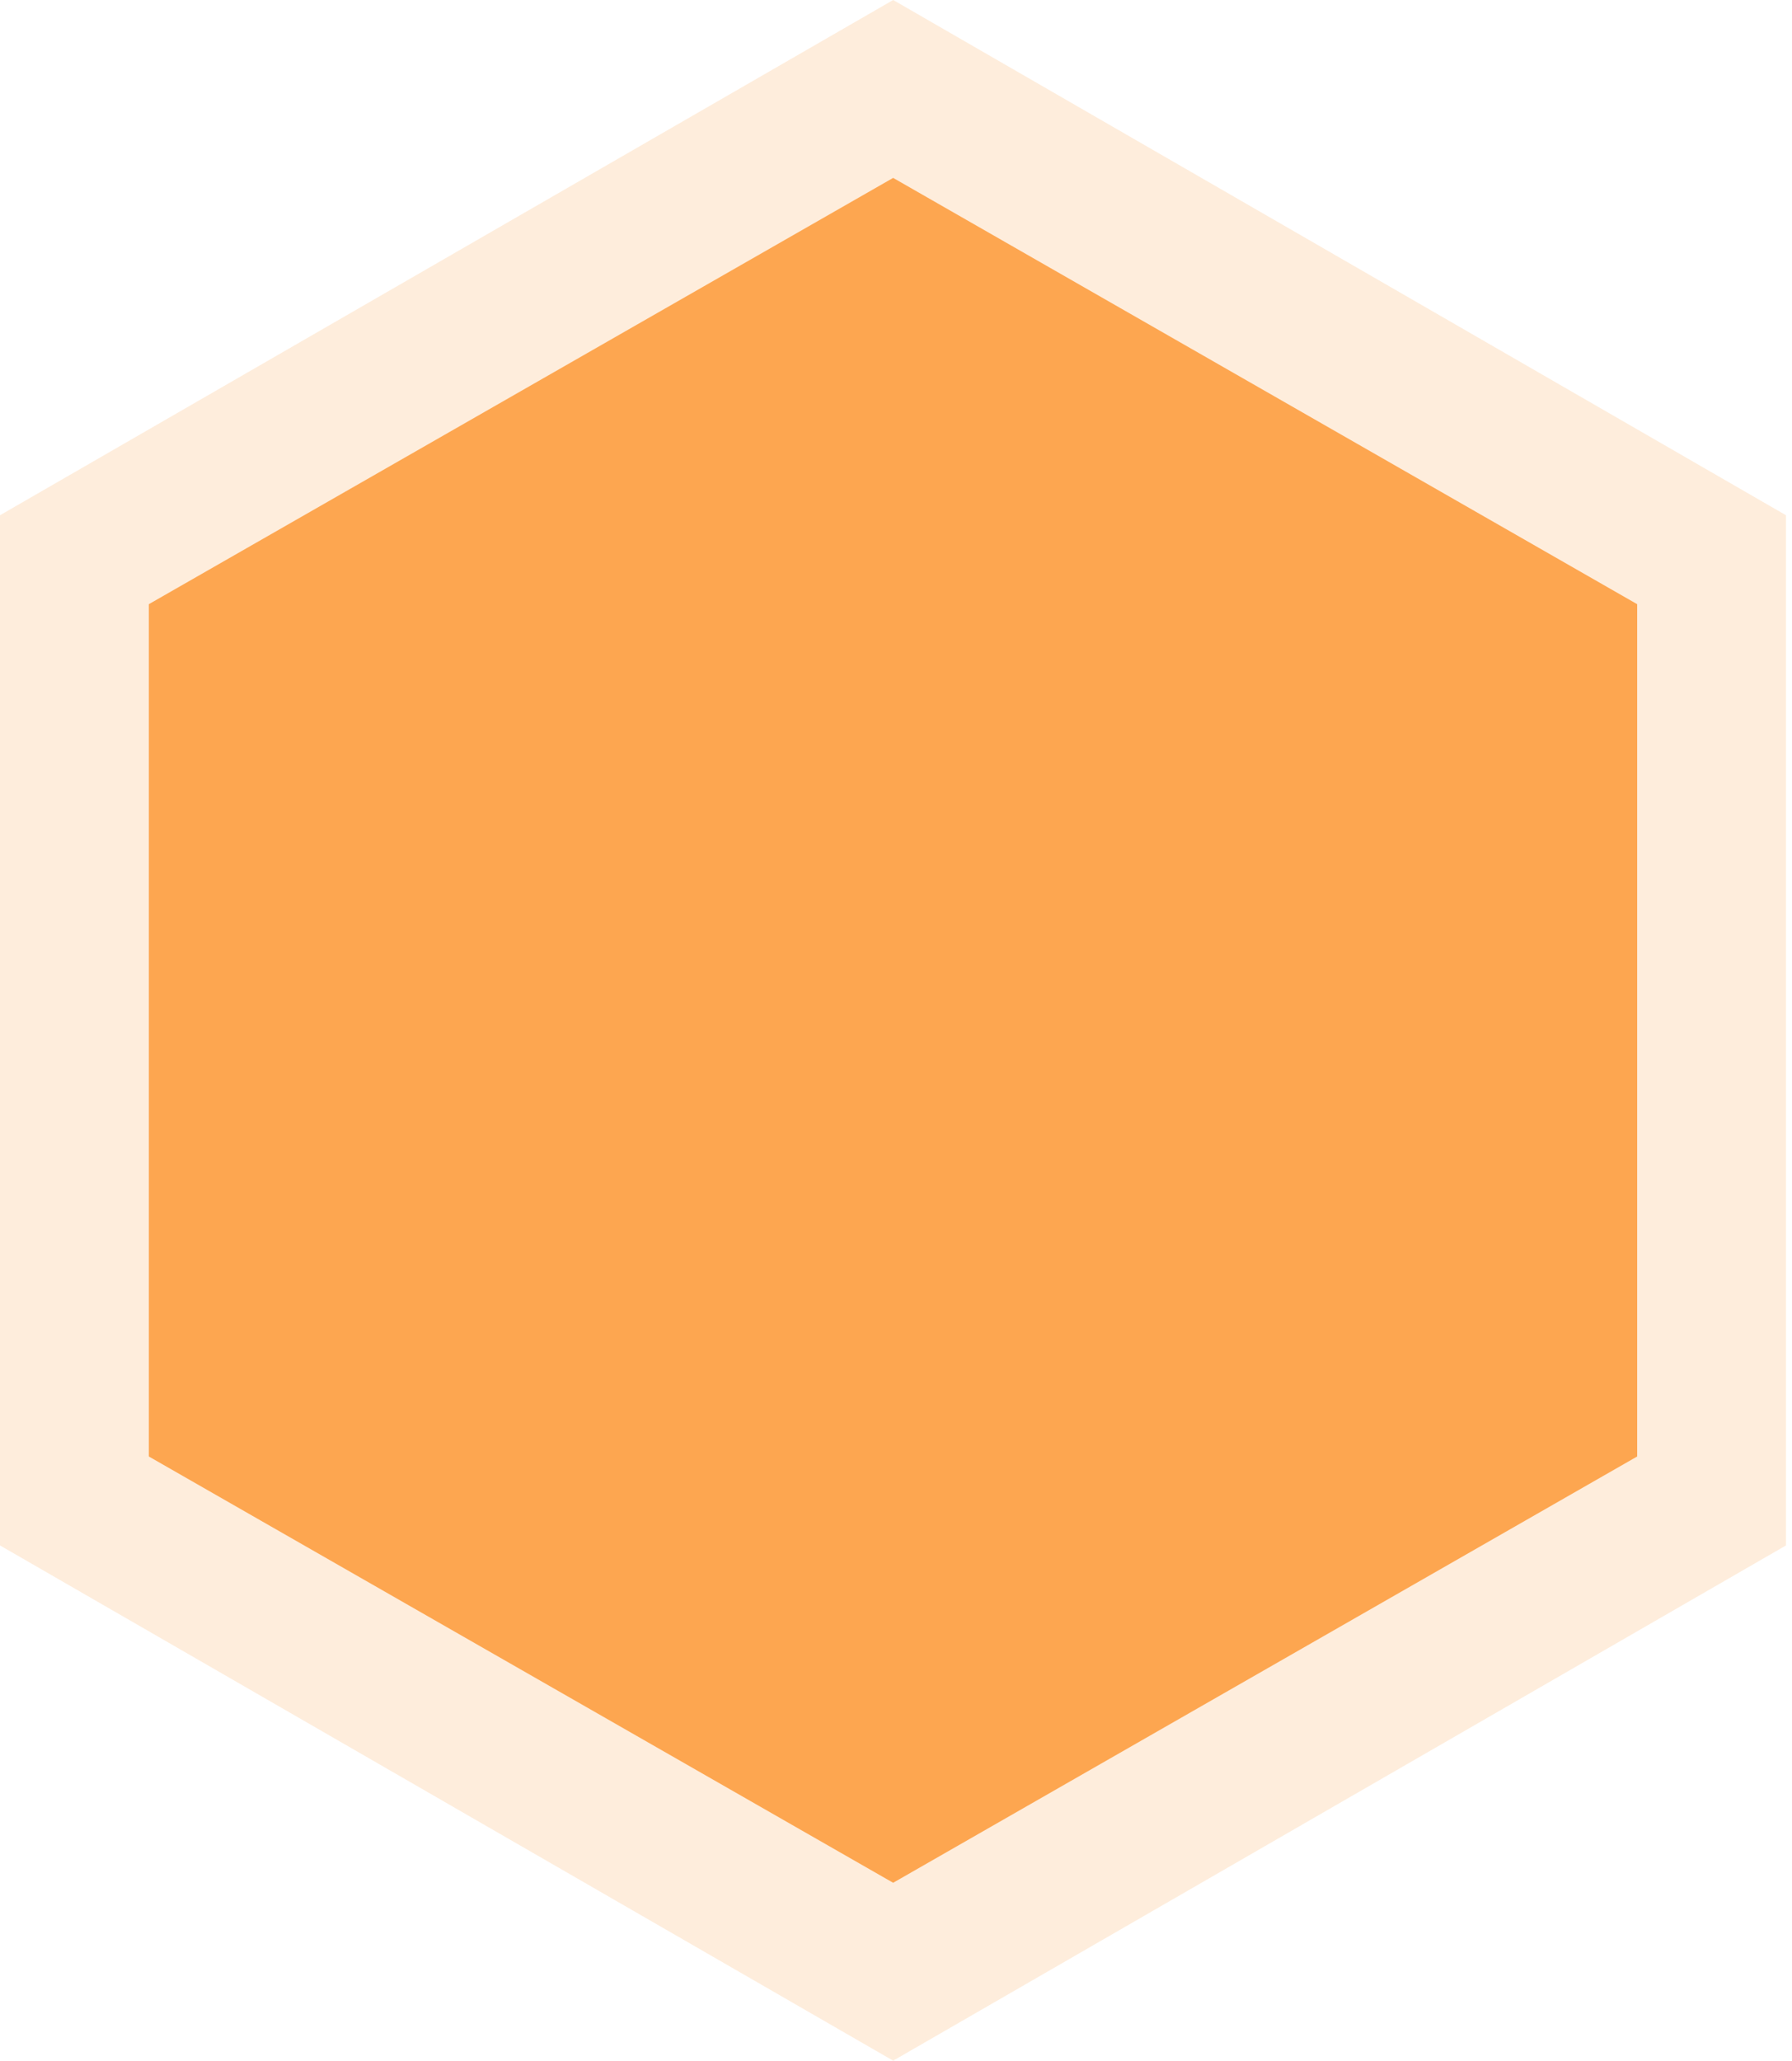 <svg width="174" height="200" viewBox="0 0 174 200" fill="none" xmlns="http://www.w3.org/2000/svg">
<path opacity="0.2" d="M0 50.008L86.726 0L173.418 50.008V149.992L86.726 200L0 149.992V50.008Z" fill="#FDA650"/>
<path d="M14.451 58.64L86.723 17.266L158.966 58.64V141.359L86.723 182.733L14.451 141.359V58.64Z" fill="#FDA650"/>
</svg>
